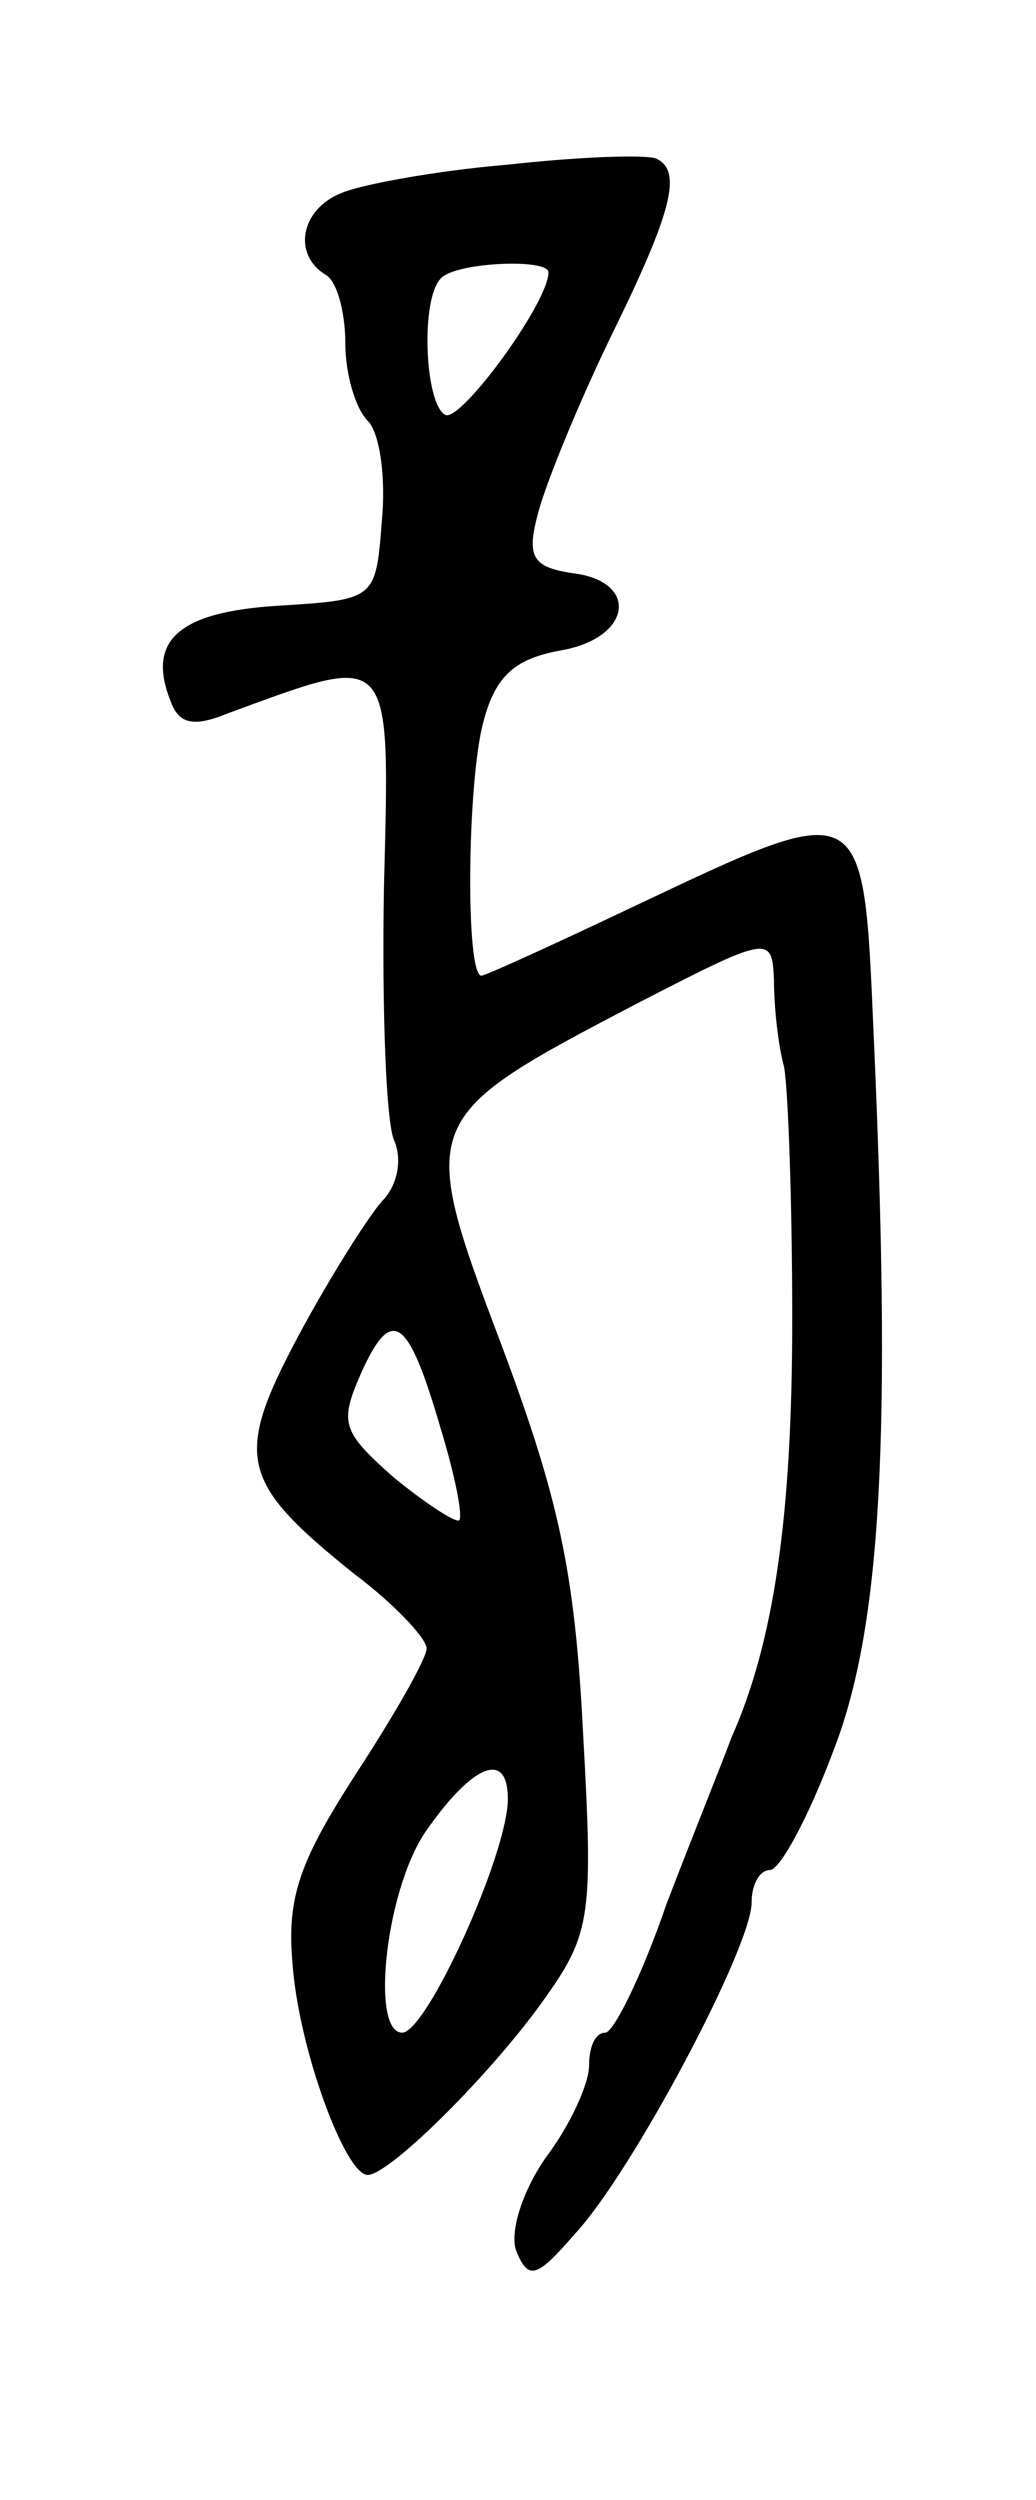<svg version="1.0" xmlns="http://www.w3.org/2000/svg"
 width="51pt" height="123pt" viewBox="0 0 51 123"
 preserveAspectRatio="xMidYMid meet">
<g transform="translate(0,123) scale(0.1,-0.1)"
fill="#000000" stroke="none">
<path d="M250 1149 c-36 -3 -73 -10 -82 -14 -20 -8 -24 -30 -8 -40 6 -3 10
-19 10 -34 0 -15 5 -32 11 -38 6 -6 9 -28 7 -49 -3 -39 -3 -39 -51 -42 -49 -3
-65 -17 -53 -47 4 -11 11 -13 28 -6 82 30 80 33 77 -86 -1 -59 1 -115 5 -124
4 -9 2 -22 -6 -30 -7 -8 -26 -38 -41 -66 -32 -60 -29 -72 27 -117 20 -15 36
-32 36 -37 0 -5 -16 -33 -35 -62 -27 -42 -34 -60 -31 -93 3 -42 26 -104 37
-104 11 0 63 52 88 88 22 31 23 41 18 130 -4 79 -12 115 -40 190 -42 111 -41
112 66 168 66 34 67 34 68 12 0 -13 2 -32 5 -43 2 -11 4 -67 4 -124 0 -97 -9
-159 -30 -206 -4 -11 -19 -48 -32 -82 -12 -35 -26 -63 -30 -63 -5 0 -8 -7 -8
-16 0 -9 -9 -29 -21 -45 -12 -17 -18 -37 -15 -46 6 -15 10 -14 29 8 28 30 87
141 87 163 0 9 4 16 9 16 5 0 19 26 31 58 24 61 29 155 20 355 -5 115 -4 115
-116 62 -40 -19 -75 -35 -77 -35 -8 0 -7 96 1 125 6 23 16 31 38 35 35 6 39
34 6 38 -20 3 -23 8 -17 30 4 15 20 54 36 87 30 61 35 81 22 87 -5 2 -37 1
-73 -3z m20 -53 c0 -15 -44 -75 -51 -70 -10 6 -12 57 -2 67 7 8 53 10 53 3z
m-53 -569 c7 -23 11 -43 9 -45 -2 -1 -16 8 -32 21 -26 23 -27 27 -16 52 15 33
23 27 39 -28z m33 -182 c0 -27 -40 -115 -52 -115 -16 0 -8 73 13 101 22 31 39
38 39 14z"/>
</g>
</svg>
